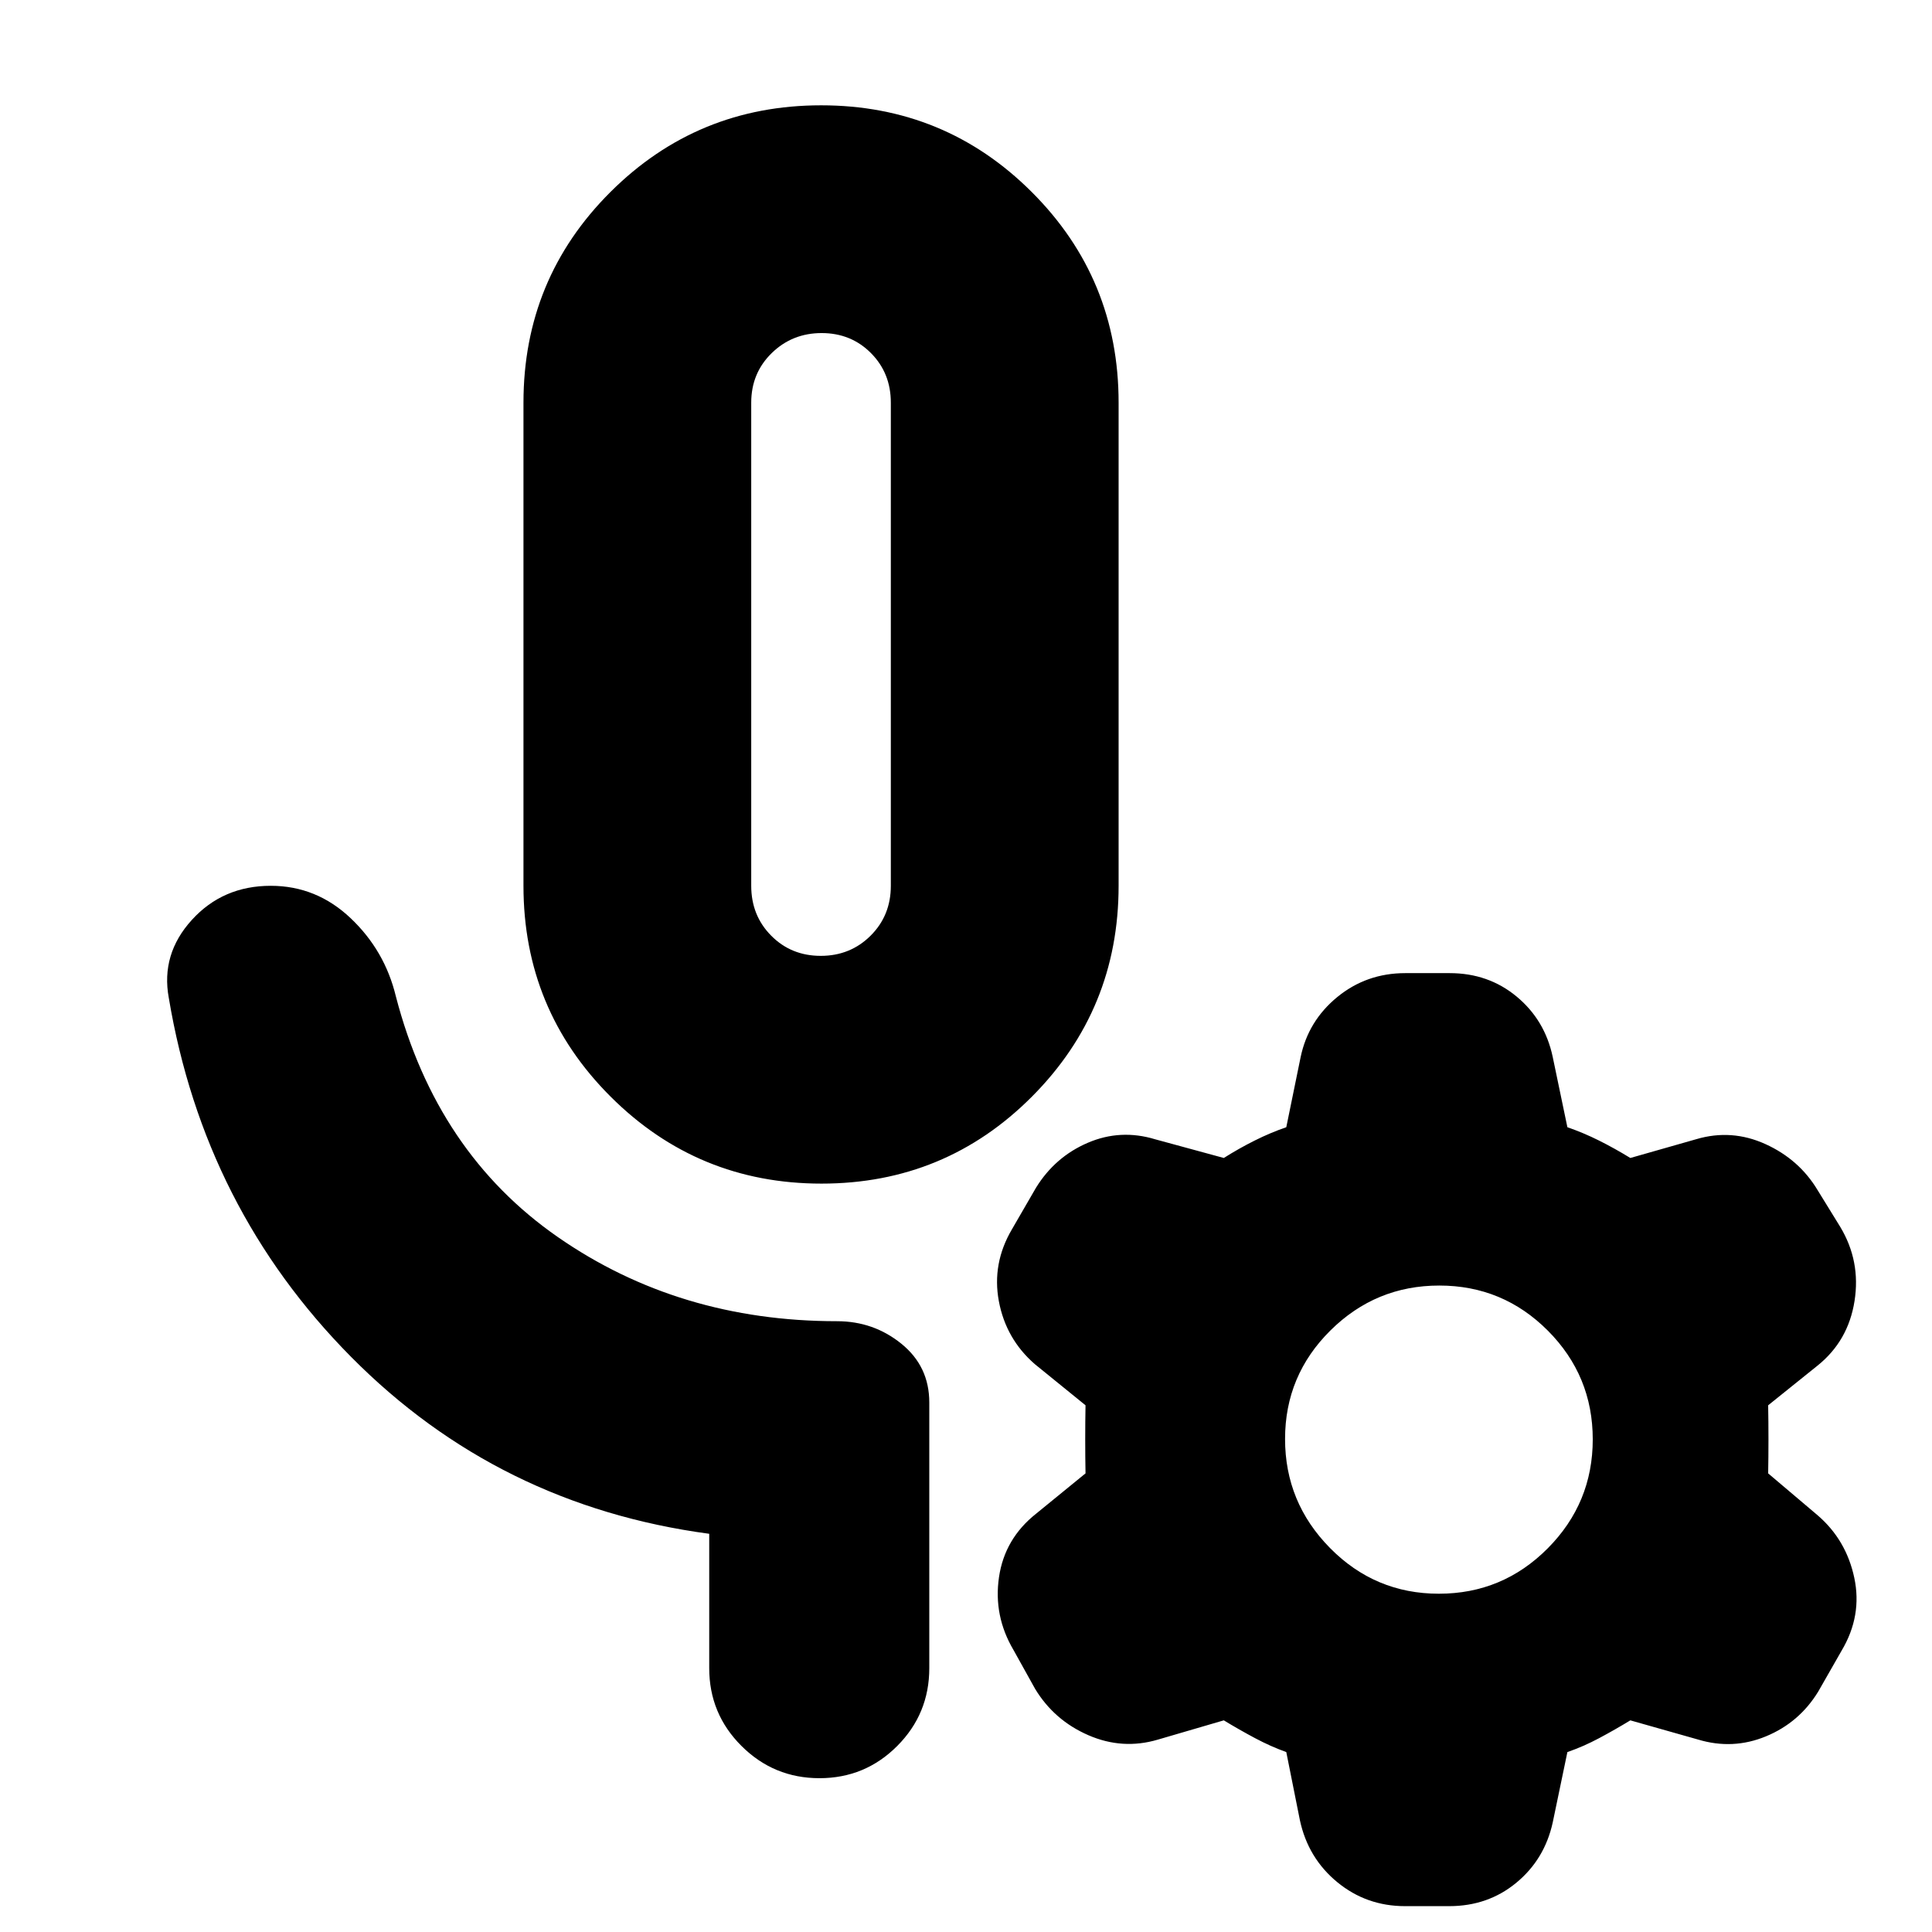 <svg xmlns="http://www.w3.org/2000/svg" height="24" viewBox="0 -960 960 960" width="24"><path d="M408.2-371.87q-61.5 0-104.8-43.23-43.29-43.23-43.29-104.75v-240.08q0-61.56 43.2-104.65 43.21-43.09 104.72-43.09 61.5 0 104.65 43.09 43.15 43.09 43.15 104.65v240.08q0 61.52-43.06 104.75T408.2-371.87Zm-.37-113.17q14.68 0 24.75-10.01t10.07-24.8v-240.08q0-14.69-9.88-24.63-9.89-9.94-24.5-9.94t-24.8 9.94q-10.19 9.94-10.19 24.63v240.08q0 14.79 9.94 24.8 9.93 10.01 24.61 10.01Zm.26-154.85Zm-55.68 508.78v-66.76q-104.77-14.03-177.92-87.87-73.14-73.83-90.62-178.43-4-21.72 11.43-38.7 15.42-16.98 39.24-16.98 22.72 0 39.7 16.1 16.98 16.1 22.46 38.82 20.23 77.76 80.45 119.59 60.21 41.84 138.74 41.84 18.2 0 32.03 11.22 13.84 11.21 13.84 29.17v132q0 22.71-15.95 38.69-15.95 15.99-38.62 15.99-22.67 0-38.72-15.99-16.06-15.98-16.06-38.69Zm255.7 25.94-32.81 9.59q-17.52 5.17-34.5-2.21-16.97-7.38-26.45-23.01l-10.79-19.4q-9.97-16.93-7.17-36.09 2.8-19.16 18.44-31.56l24.56-20.04q-.15-7.94-.15-16.88 0-8.93.15-16.95l-25.24-20.49q-14.32-12.49-17.82-31.22-3.5-18.74 6.5-35.74l11.97-20.68q9.48-15.34 25.73-22.31 16.25-6.97 33.49-1.73l34.09 9.28q7.52-4.76 15.38-8.68 7.86-3.93 15.66-6.6l7.1-34.7q3.74-18.11 18.24-29.99 14.5-11.88 33.78-11.88h22.04q19.28 0 33.32 11.66t17.91 29.98l7.29 34.93q8 2.76 15.76 6.64t15.52 8.64l32.81-9.35q17.51-5.17 34.3 2.44 16.78 7.62 25.93 22.87l11.24 18.24q10.24 17 7.12 36.86-3.12 19.85-18.36 32.09l-24.56 19.74q.15 7.94.15 16.87 0 8.94-.15 16.96l24.56 20.8q14.24 12.24 18.24 31.1 4 18.86-6.3 36.18l-11.62 20.34q-9.41 15.39-25.92 22.22-16.51 6.84-33.83 1.6l-33.61-9.52q-7.69 4.68-15.49 8.84-7.79 4.16-15.79 6.92l-7.29 35q-4.03 18.34-18.11 29.95-14.08 11.61-33.3 11.61h-21.96q-19.21 0-33.71-11.94-14.51-11.94-18.55-30.78l-6.76-33.84q-7.74-2.77-15.54-6.93-7.8-4.15-15.5-8.83Zm106.86-62.92q31.66 0 54.06-22.52 22.4-22.53 22.4-54.17 0-31.63-22.32-54.04-22.33-22.4-53.93-22.4-31.59 0-54.11 22.33-22.53 22.33-22.53 53.9 0 31.56 22.38 54.23 22.38 22.67 54.05 22.67Z"/></svg>